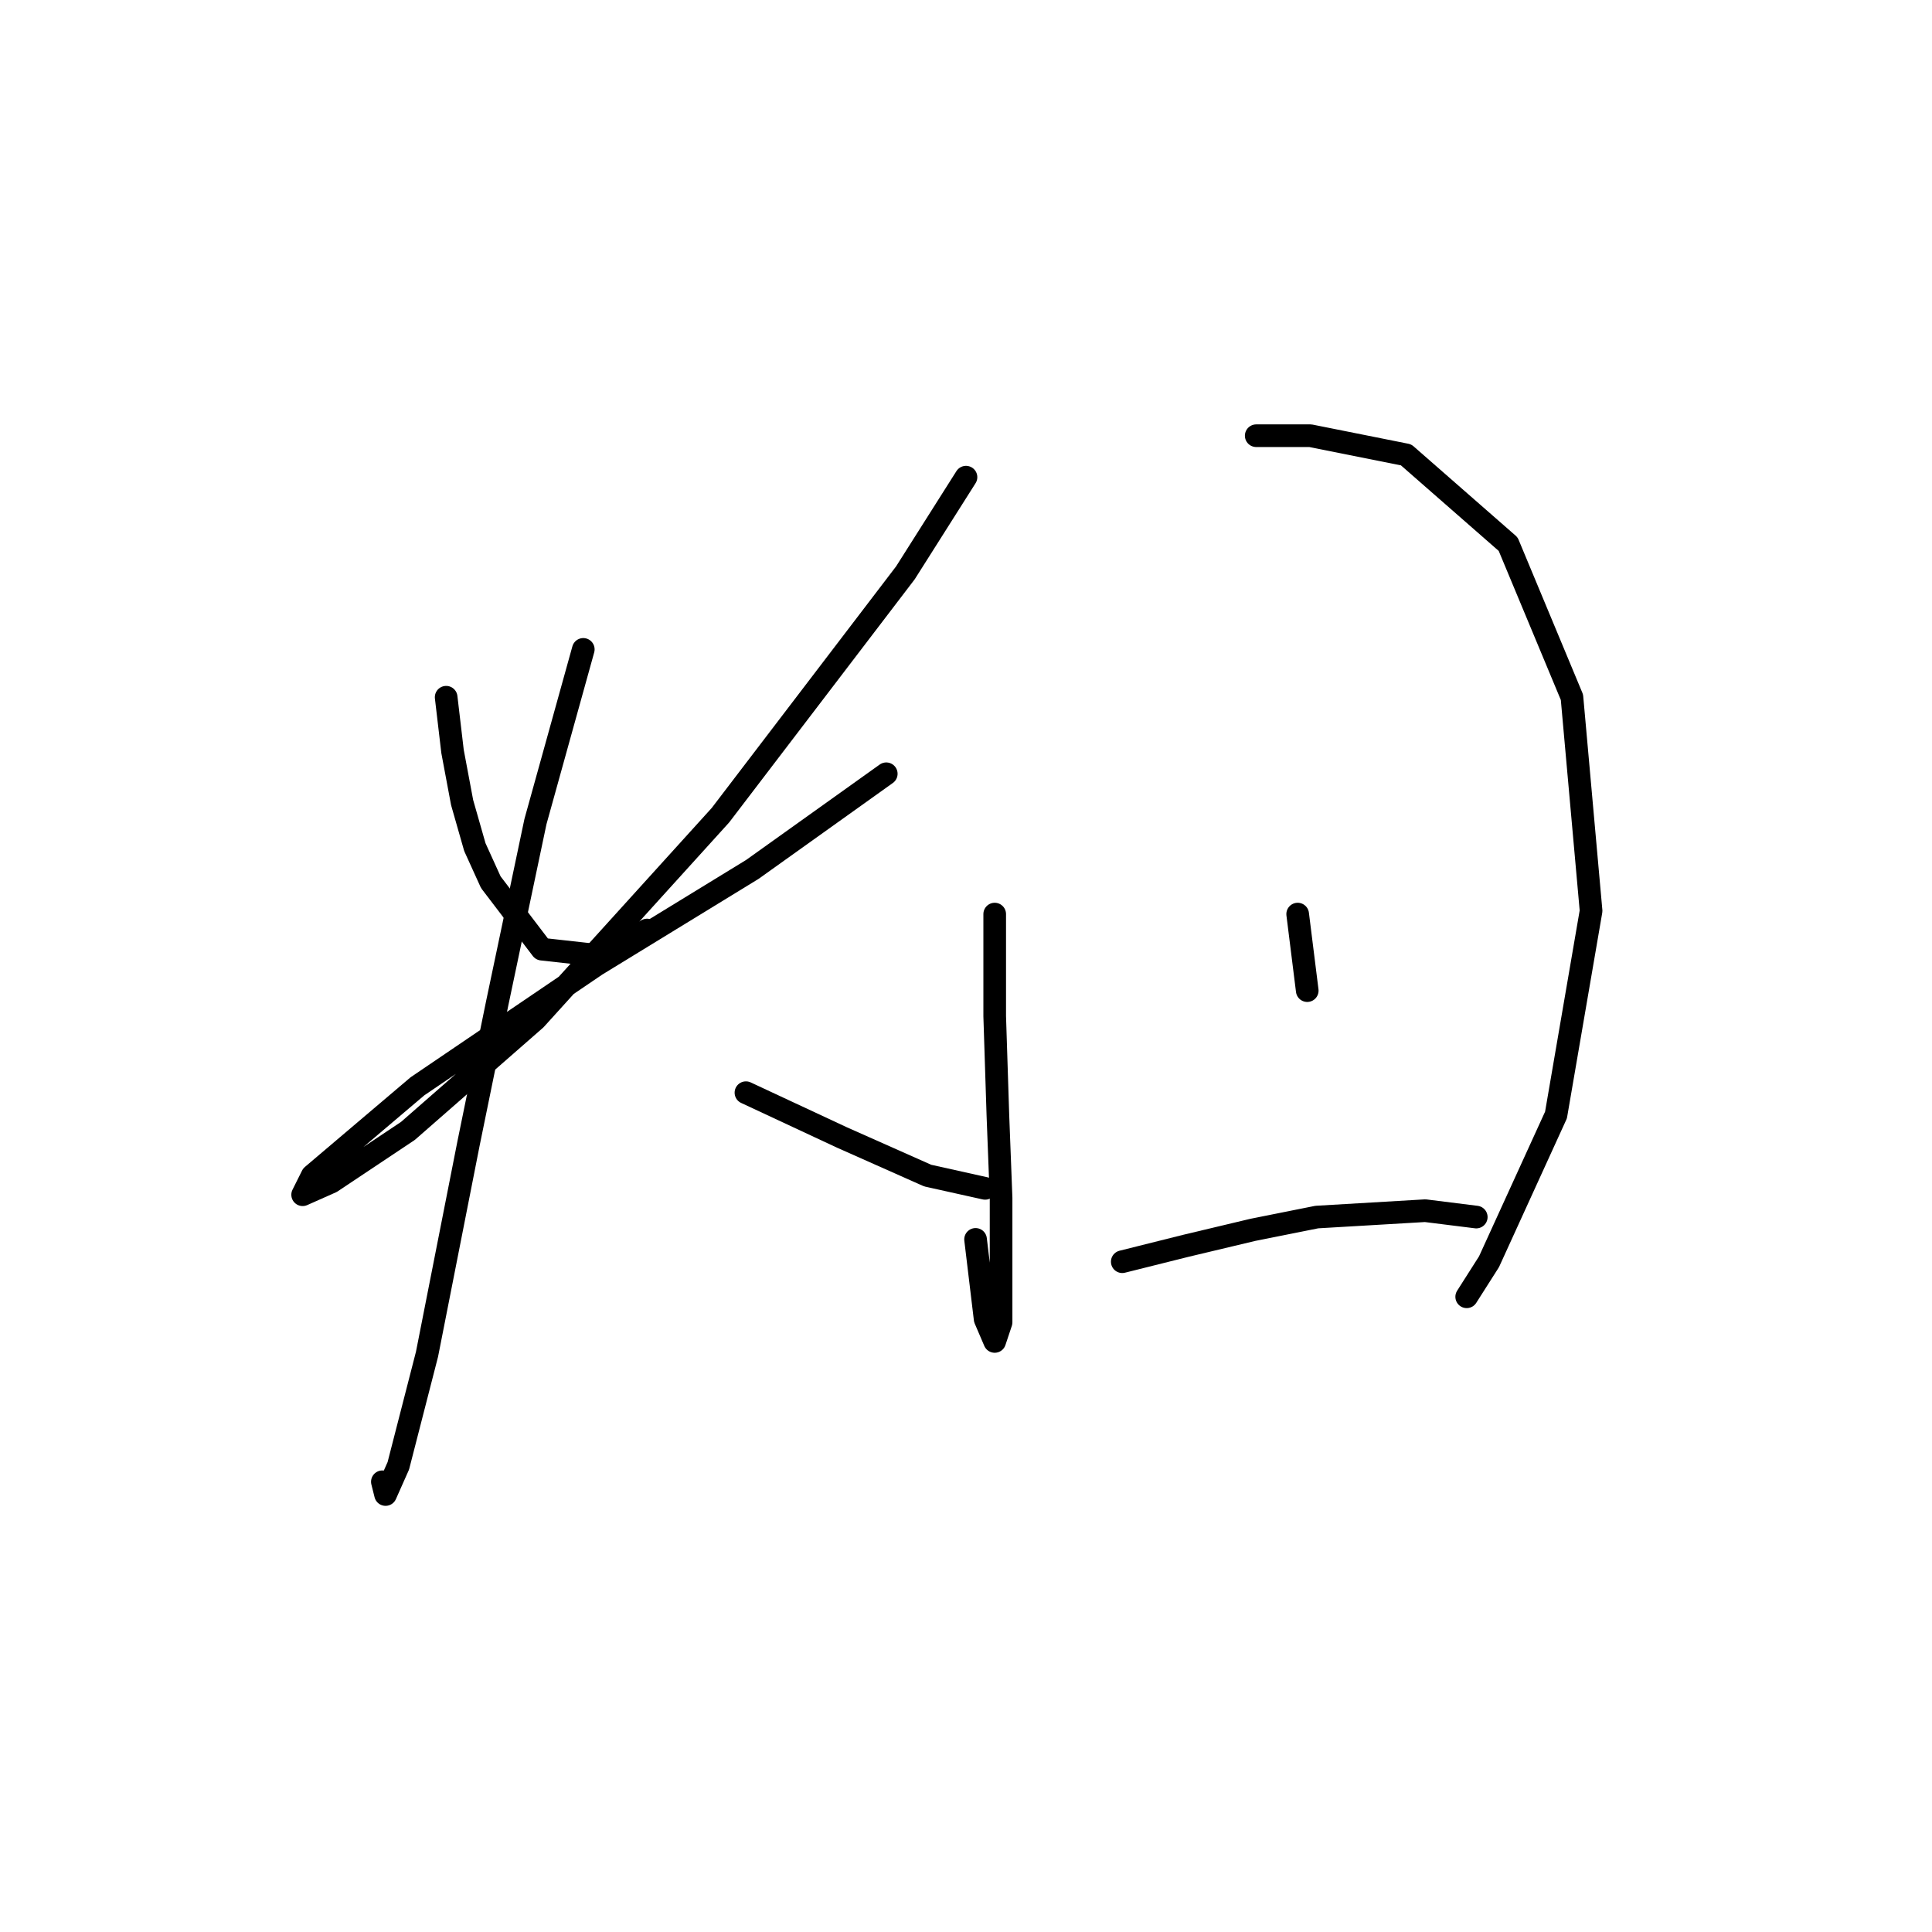 <?xml version="1.0" standalone="no"?>
    <svg width="256" height="256" xmlns="http://www.w3.org/2000/svg" version="1.1">
    <polyline stroke="black" stroke-width="3" stroke-linecap="round" fill="transparent" stroke-linejoin="round" points="59.118 92.386 59.963 99.57 61.231 106.331 62.921 112.247 65.034 116.896 71.796 125.77 79.402 126.615 85.741 123.234 85.741 123.234 " />
        <polyline stroke="black" stroke-width="3" stroke-linecap="round" fill="transparent" stroke-linejoin="round" points="127.999 63.227 119.97 75.905 95.46 108.021 70.95 135.067 54.047 149.857 43.905 156.619 40.102 158.309 41.369 155.773 55.315 143.941 78.979 127.883 99.686 115.205 117.435 102.528 117.435 102.528 " />
        <polyline stroke="black" stroke-width="3" stroke-linecap="round" fill="transparent" stroke-linejoin="round" points="77.289 86.047 70.95 108.867 65.879 132.954 62.076 151.548 56.582 179.438 52.779 194.229 51.089 198.032 50.666 196.342 50.666 196.342 " />
        <polyline stroke="black" stroke-width="3" stroke-linecap="round" fill="transparent" stroke-linejoin="round" points="98.841 144.786 111.518 150.702 122.928 155.773 130.535 157.464 130.535 157.464 " />
        <polyline stroke="black" stroke-width="3" stroke-linecap="round" fill="transparent" stroke-linejoin="round" points="131.803 121.121 131.803 134.644 132.225 147.744 132.648 158.732 132.648 171.832 132.648 175.212 131.803 177.748 130.535 174.79 129.267 164.225 129.267 164.225 " />
        <polyline stroke="black" stroke-width="3" stroke-linecap="round" fill="transparent" stroke-linejoin="round" points="166.455 57.734 173.639 57.734 186.316 60.269 199.839 72.102 208.291 92.386 210.826 120.699 206.178 147.744 197.303 167.183 194.345 171.832 194.345 171.832 " />
        <polyline stroke="black" stroke-width="3" stroke-linecap="round" fill="transparent" stroke-linejoin="round" points="171.948 121.121 173.216 131.264 173.216 131.264 " />
        <polyline stroke="black" stroke-width="3" stroke-linecap="round" fill="transparent" stroke-linejoin="round" points="148.706 167.183 157.158 165.07 166.032 162.957 174.484 161.267 188.852 160.422 195.613 161.267 195.613 161.267 " />
        </svg>